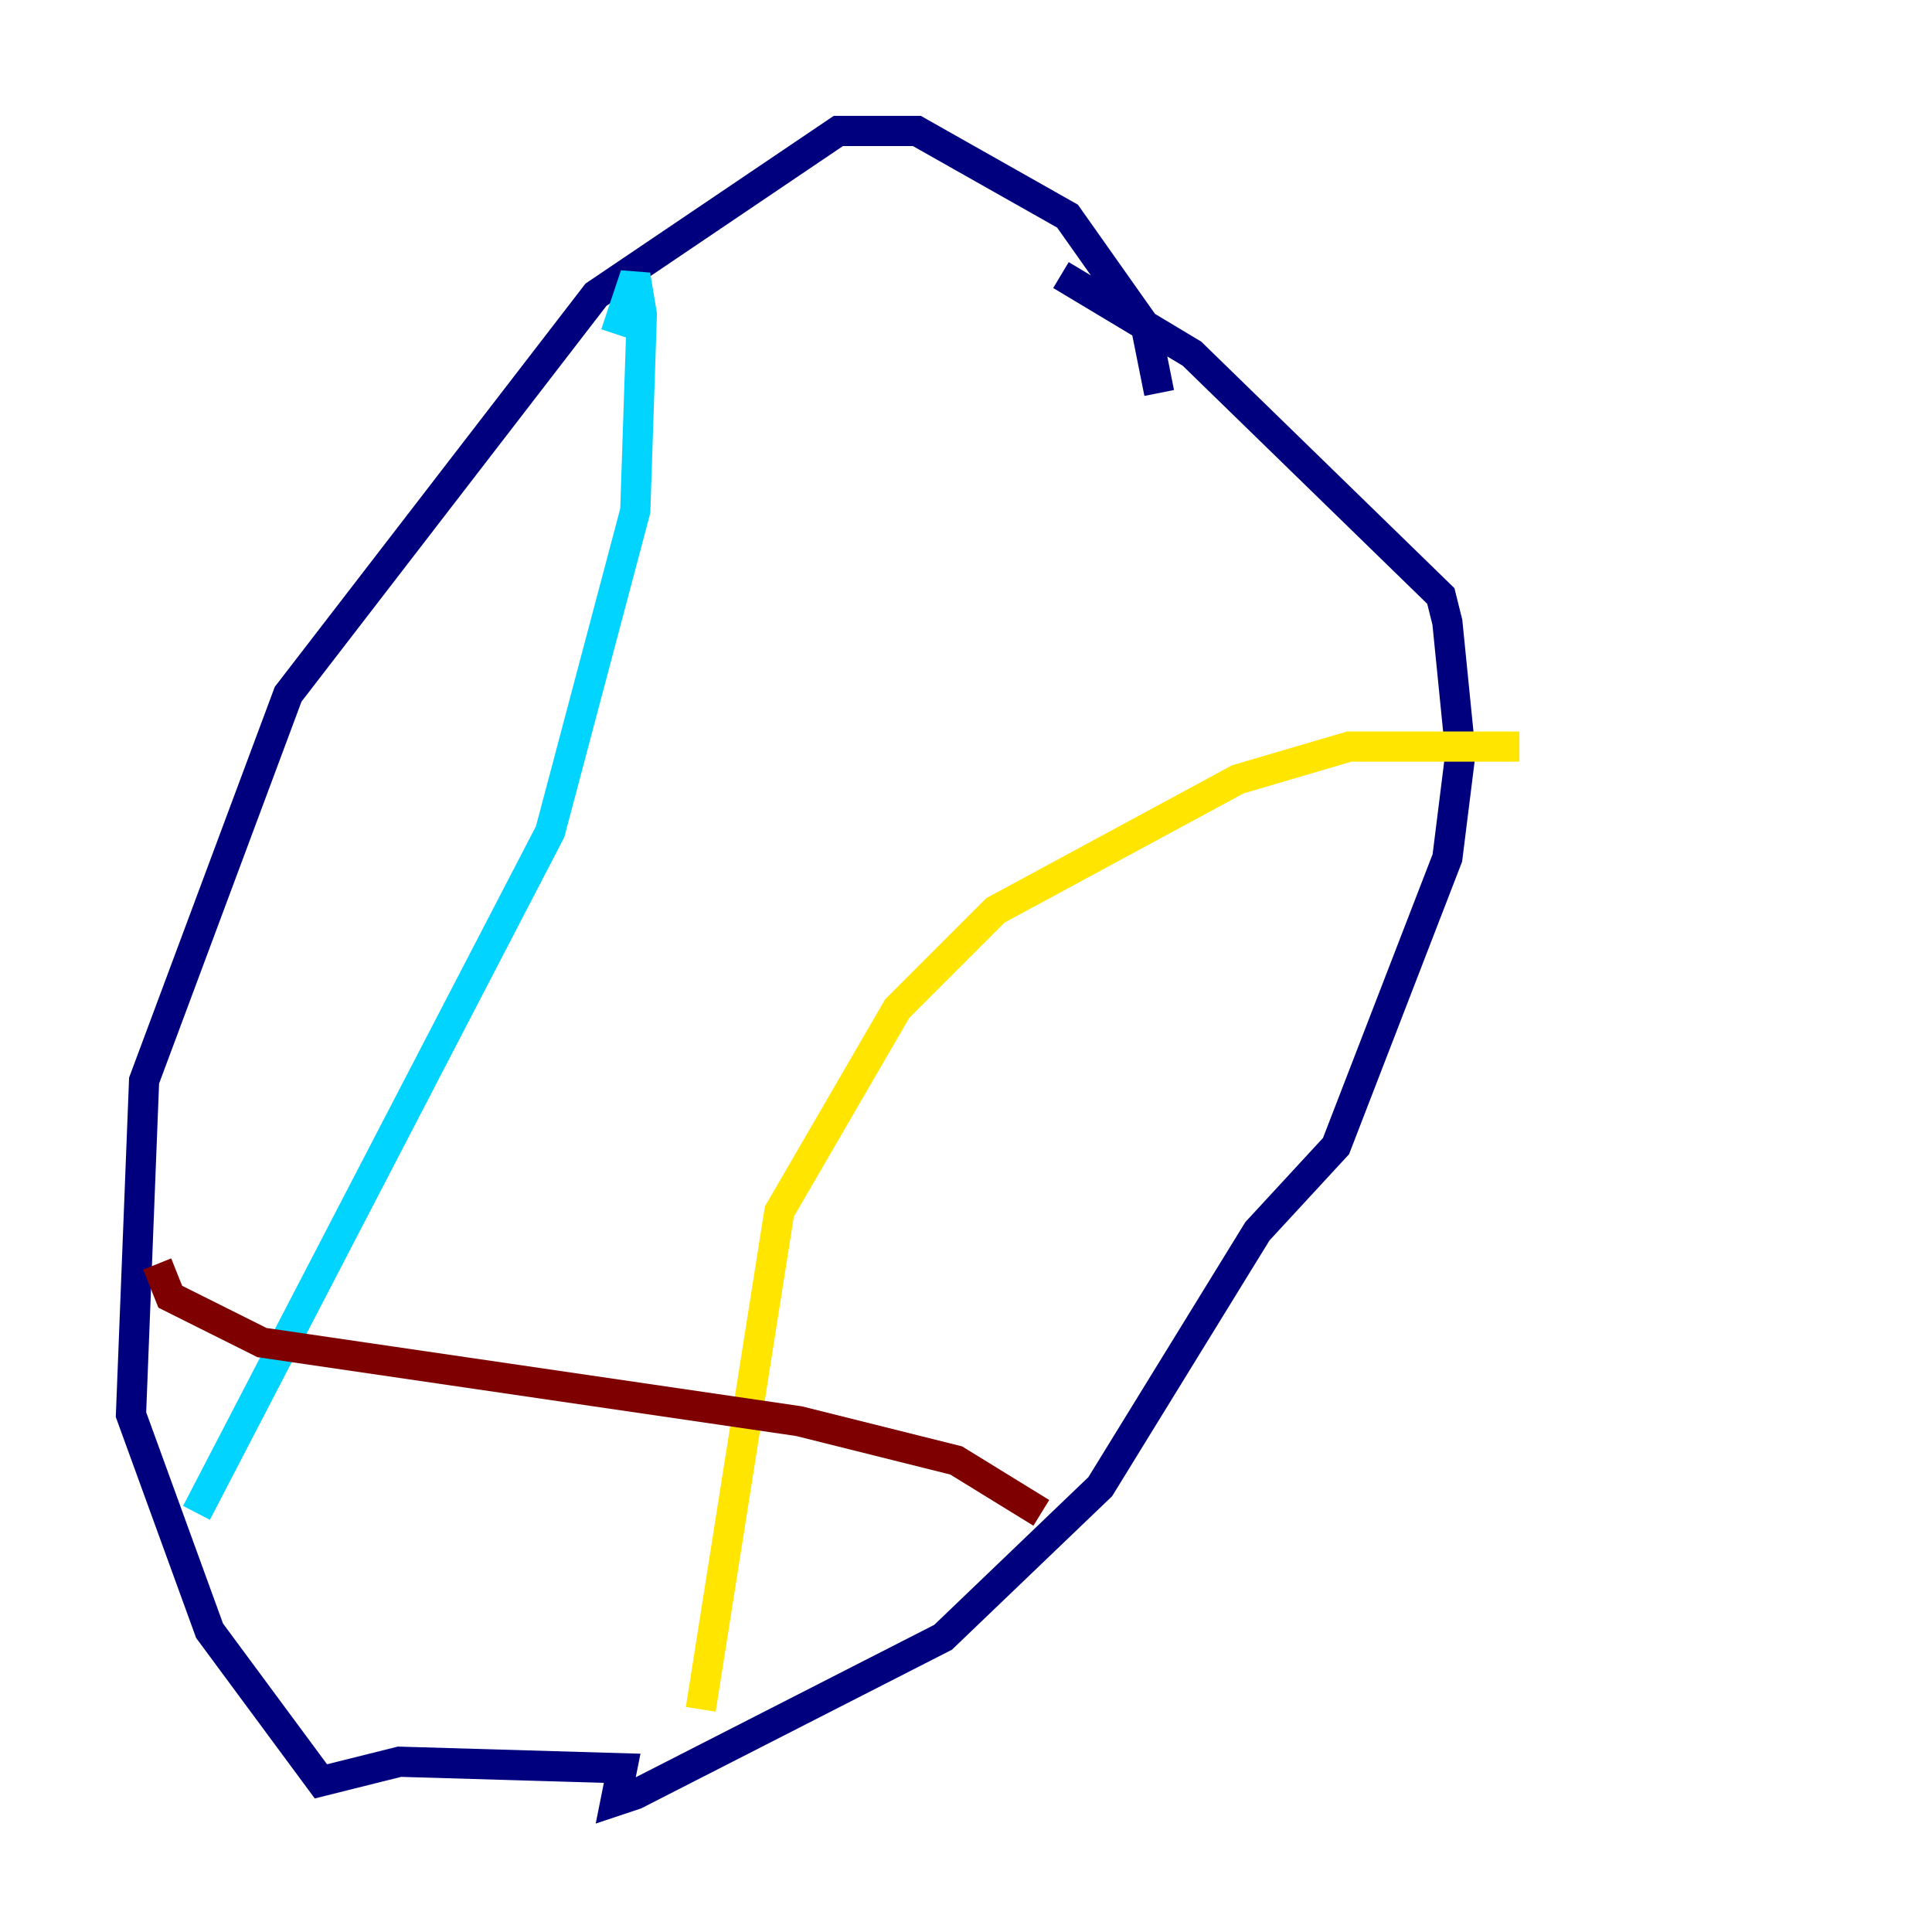 <?xml version="1.0" encoding="utf-8" ?>
<svg baseProfile="tiny" height="128" version="1.2" viewBox="0,0,128,128" width="128" xmlns="http://www.w3.org/2000/svg" xmlns:ev="http://www.w3.org/2001/xml-events" xmlns:xlink="http://www.w3.org/1999/xlink"><defs /><polyline fill="none" points="76.8,26.034 75.932,21.695 70.725,14.319 60.746,8.678 55.539,8.678 39.485,19.525 19.091,45.993 9.546,71.593 8.678,93.722 13.885,108.041 21.261,118.02 26.468,116.719 41.22,117.153 40.786,119.322 42.088,118.888 62.481,108.475 72.895,98.495 83.308,81.573 88.515,75.932 95.891,56.841 96.759,49.898 95.891,41.22 95.458,39.485 78.969,23.43 70.291,18.224" stroke="#00007f" stroke-width="2" /><polyline fill="none" points="13.017,100.231 36.447,55.105 42.088,33.844 42.522,20.827 42.088,18.224 40.786,22.129" stroke="#00d4ff" stroke-width="2" /><polyline fill="none" points="46.427,113.248 51.634,80.271 59.444,66.82 65.953,60.312 82.007,51.634 89.383,49.464 100.664,49.464" stroke="#ffe500" stroke-width="2" /><polyline fill="none" points="68.99,100.231 63.349,96.759 52.936,94.156 17.356,88.949 11.281,85.912 10.414,83.742" stroke="#7f0000" stroke-width="2" /></svg>
